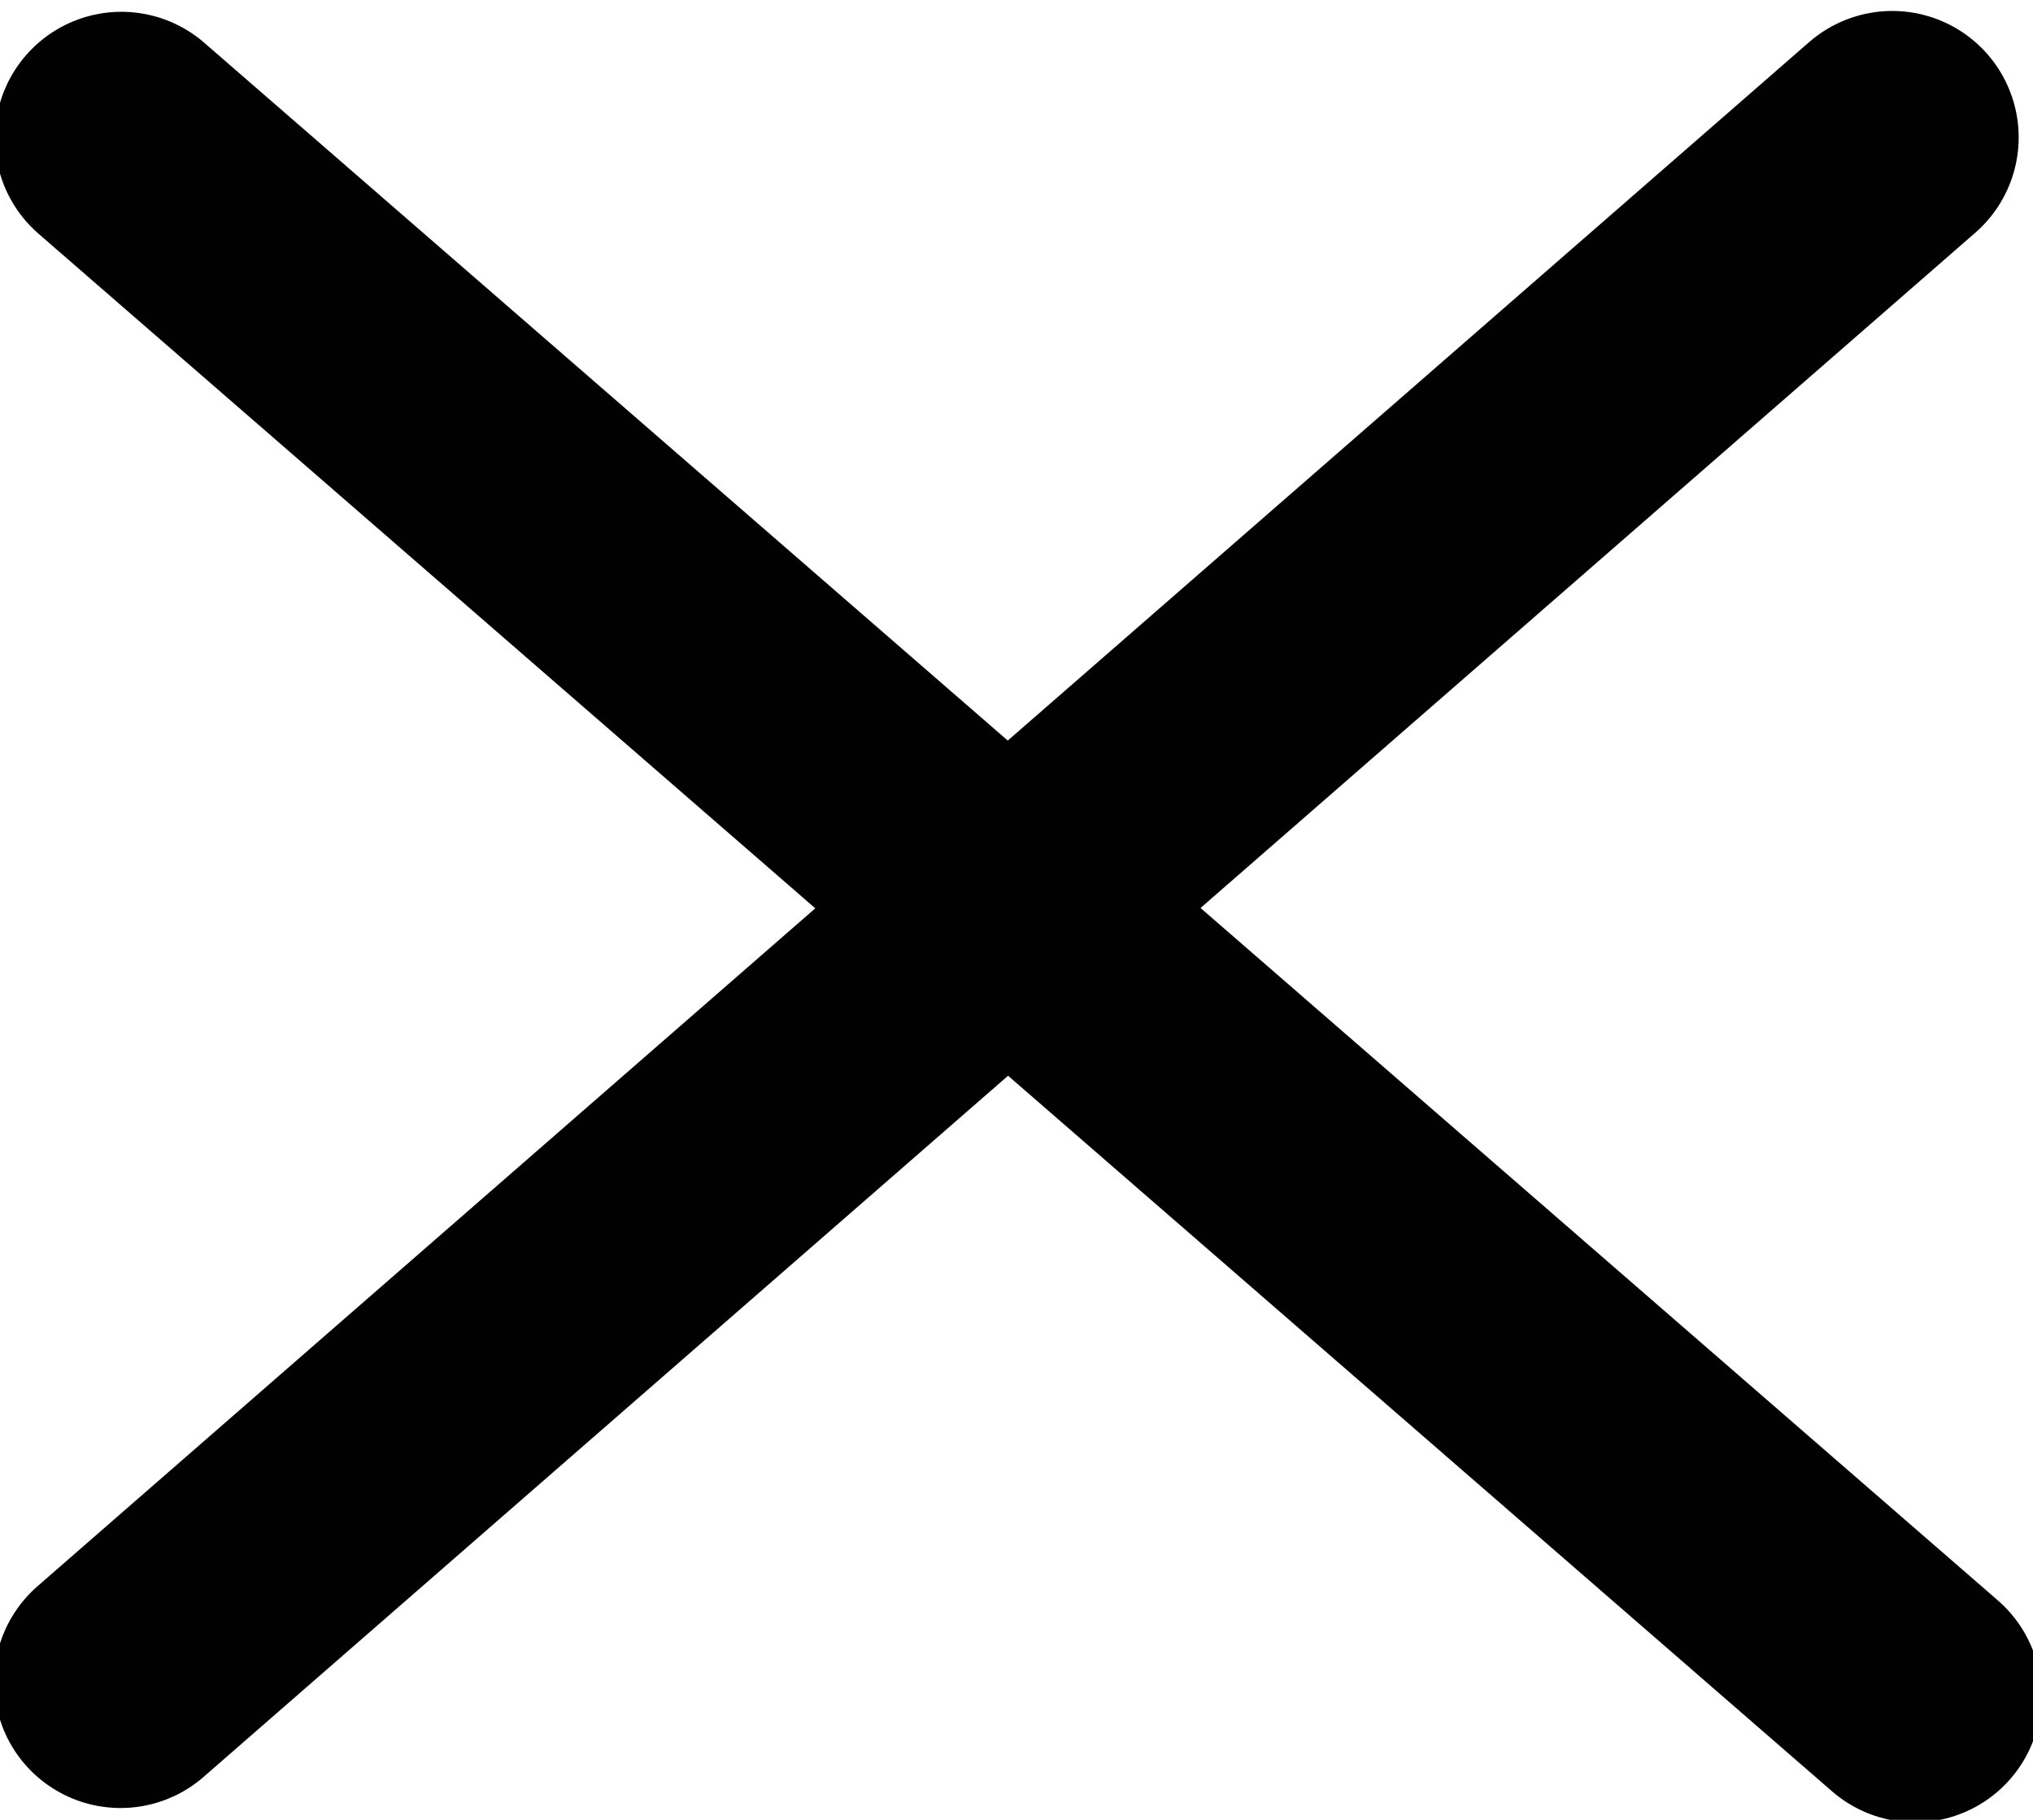 <?xml version="1.0" encoding="utf-8"?>
<!-- Generator: Adobe Illustrator 19.1.0, SVG Export Plug-In . SVG Version: 6.00 Build 0)  -->
<svg version="1.1" id="Layer_1" xmlns="http://www.w3.org/2000/svg" xmlns:xlink="http://www.w3.org/1999/xlink" x="0px" y="0px"
	 viewBox="-184 289.1 241.2 215.9" style="enable-background:new -184 289.1 241.2 215.9;" xml:space="preserve">
<style type="text/css">
	.st0{fill:none;stroke:#010101;stroke-width:30;stroke-linecap:round;stroke-miterlimit:10;}
</style>
<line class="st0" x1="-169.6" y1="305.5" x2="43.2" y2="490.3"/>
<line class="st0" x1="-169.7" y1="488.6" x2="40.5" y2="305.4"/>
</svg>
